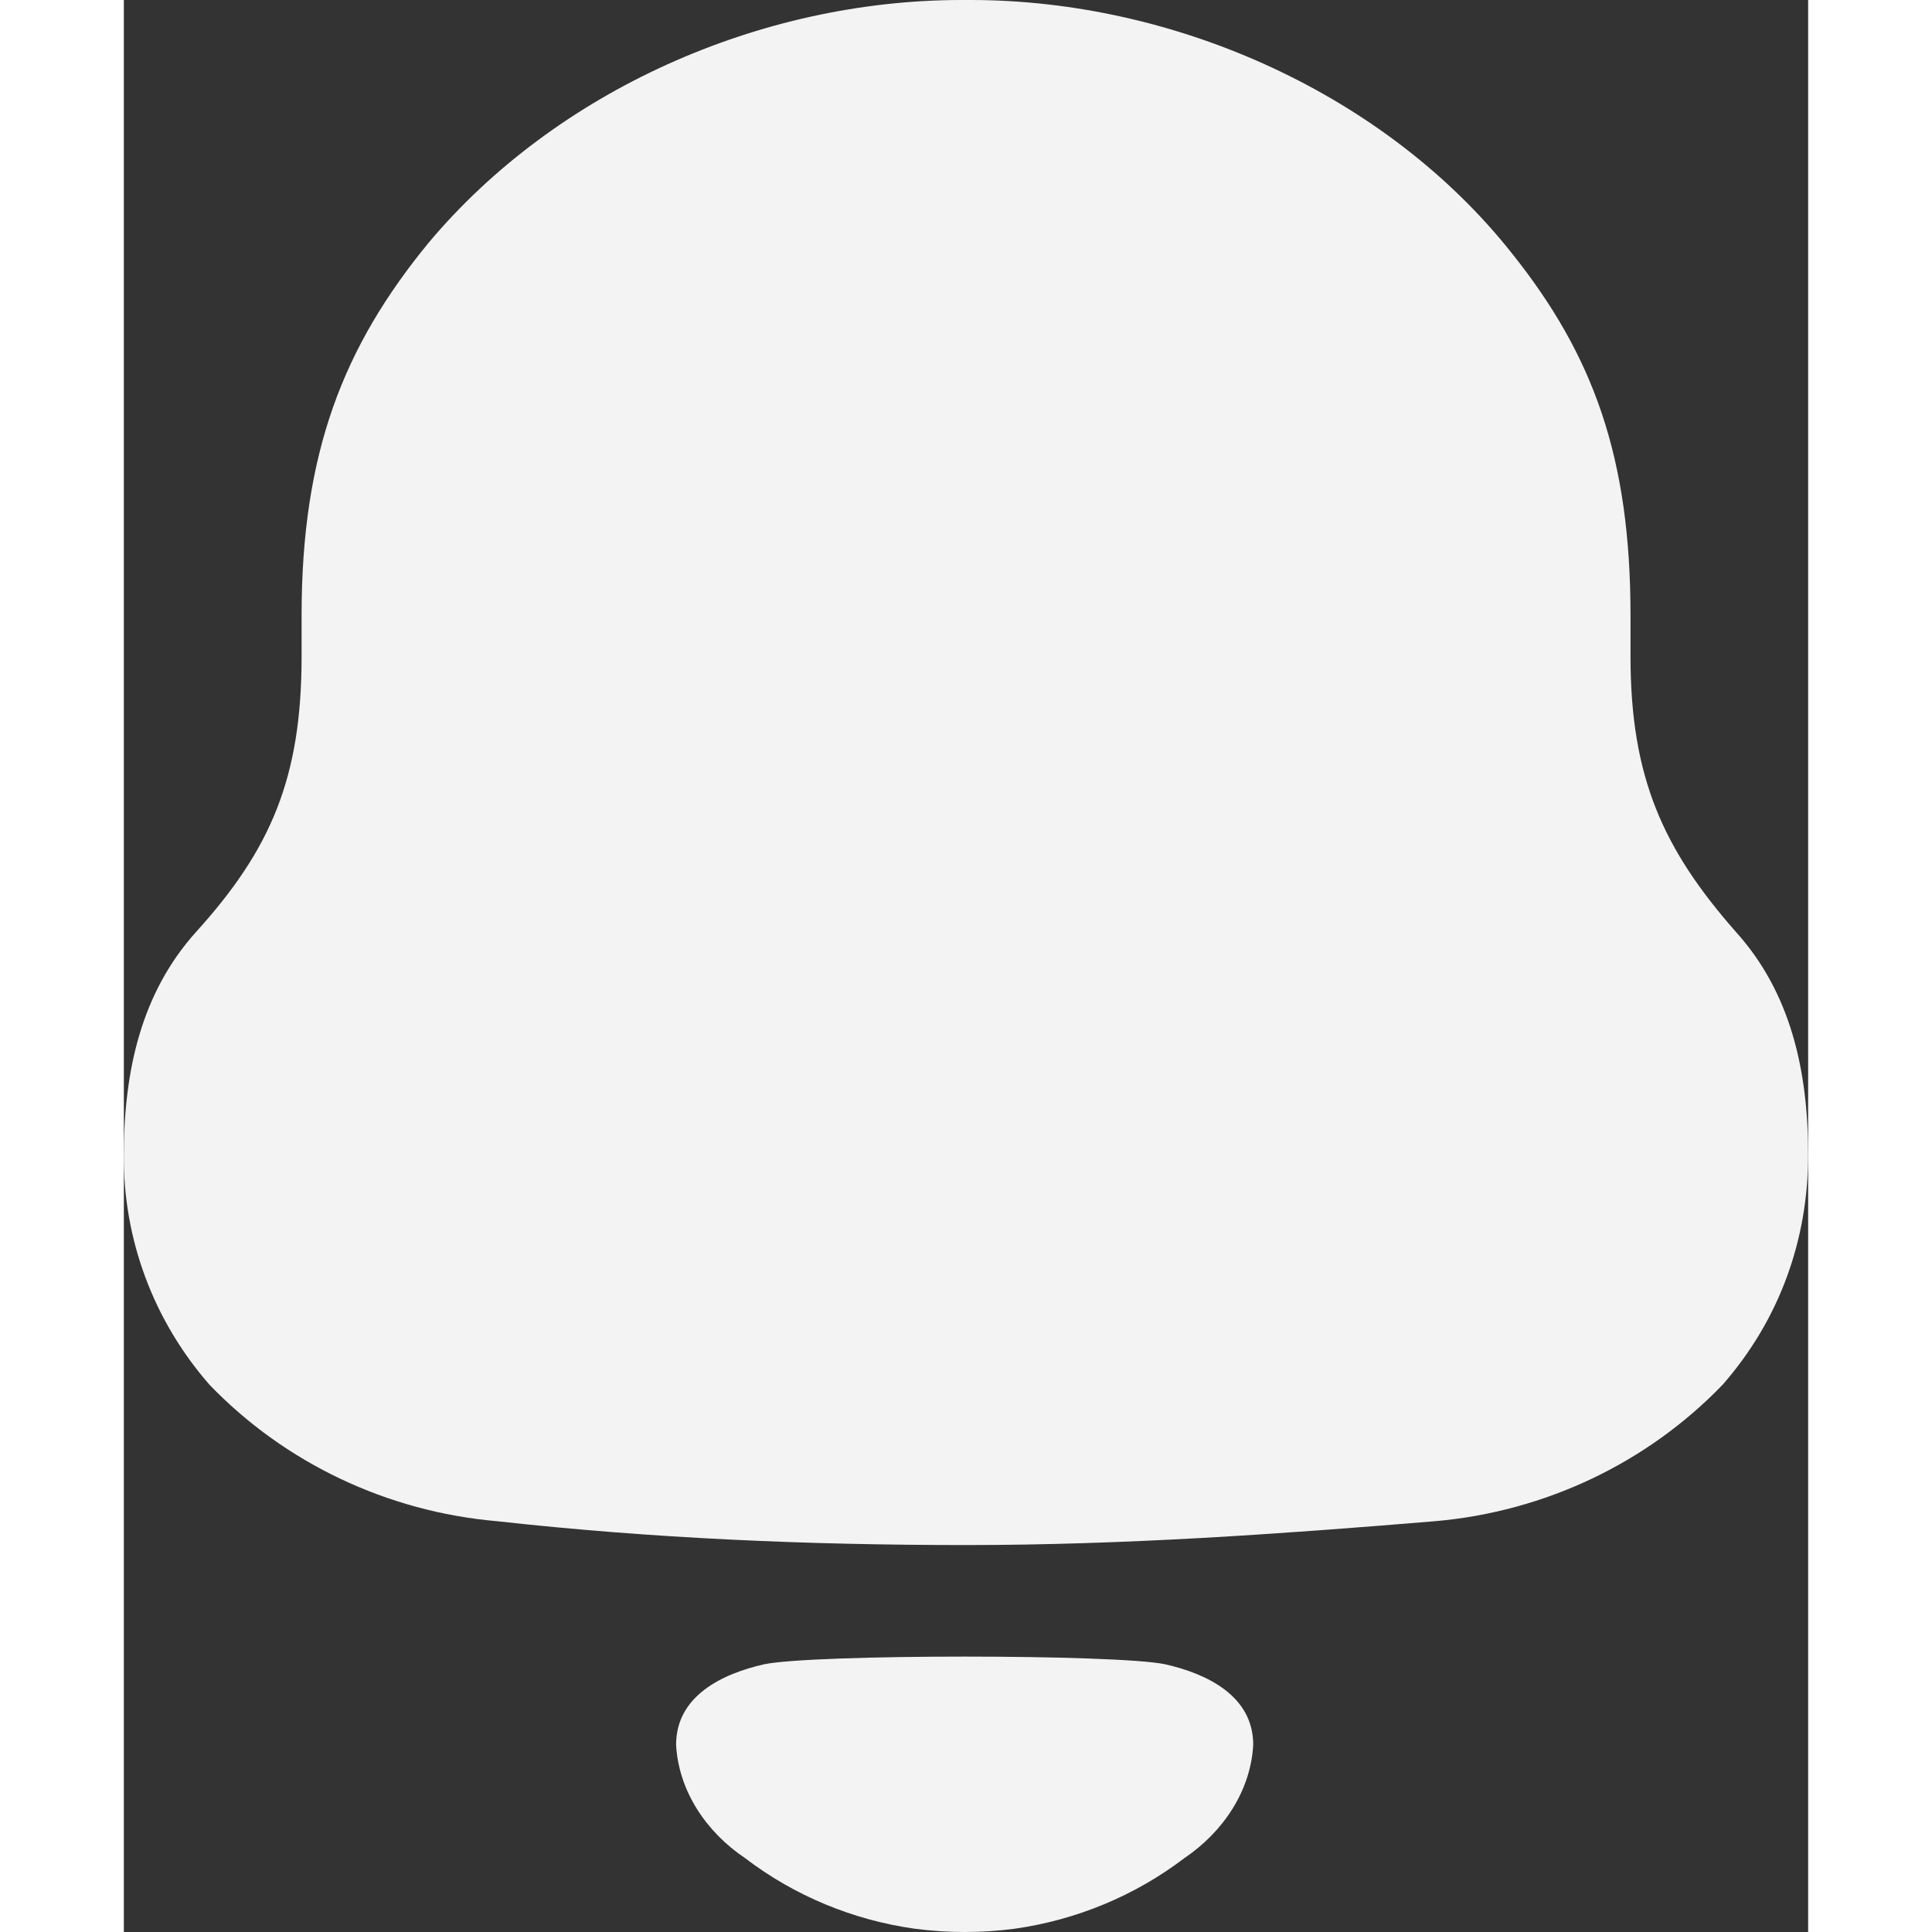 <svg width="20" height="20" viewBox="0 0 34 39" fill="none" xmlns="http://www.w3.org/2000/svg">
	<rect x="0" y="0" width="34" height="39" fill="#333333" stroke="none"/>
	<path
		d="M30.414 13.252C30.414 15.702 31.078 17.147 32.54 18.81C33.646 20.035 34 21.608 34 23.315C34 25.019 33.426 26.637 32.274 27.952C30.752 29.532 28.688 30.513 26.474 30.707C23.332 30.968 20.188 31.189 17.002 31.189C13.812 31.189 10.67 31.056 7.528 30.707C5.314 30.514 3.25 29.533 1.728 27.952C0.598 26.659 -0.015 25.013 0 23.315C0 21.608 0.356 20.035 1.46 18.81C2.968 17.145 3.588 15.702 3.588 13.252V12.422C3.588 9.142 4.428 6.999 6.154 4.898C8.722 1.837 12.838 0 16.912 0H17.092C21.252 0 25.5 1.925 28.024 5.119C29.664 7.174 30.414 9.23 30.414 12.422V13.252ZM11.148 35.22C11.148 34.237 12.072 33.788 12.928 33.595C13.928 33.389 20.018 33.389 21.018 33.595C21.874 33.788 22.798 34.239 22.798 35.22C22.748 36.156 22.186 36.983 21.408 37.509C20.413 38.266 19.232 38.757 17.982 38.934C17.313 39.022 16.635 39.022 15.966 38.934C14.715 38.759 13.533 38.267 12.538 37.507C11.758 36.983 11.198 36.154 11.148 35.22Z"
		fill="#F3F3F3"
	/>
</svg>
